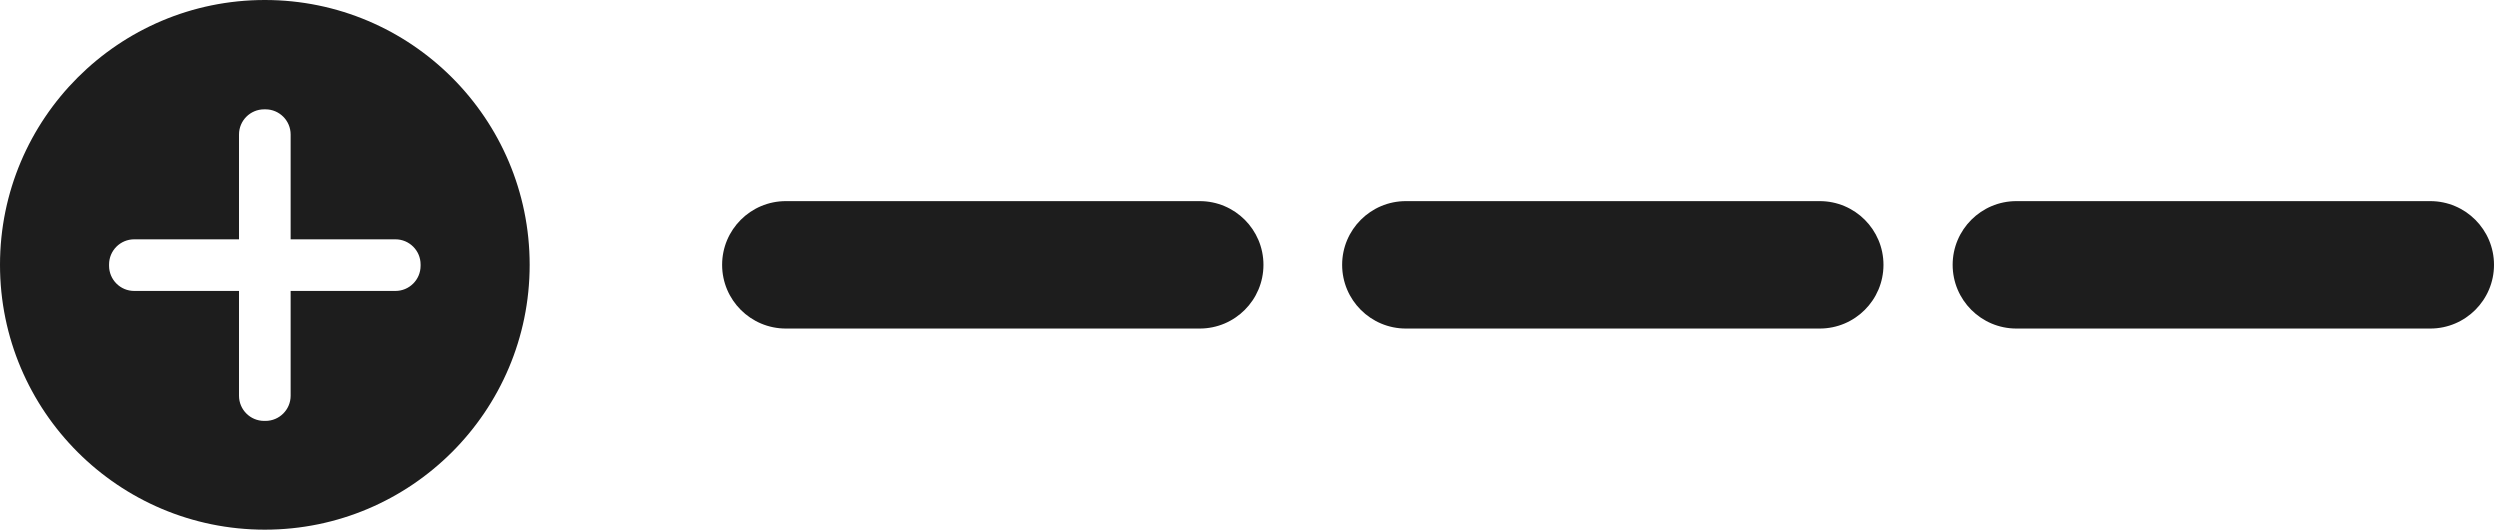 <?xml version="1.0" encoding="UTF-8" standalone="no"?><!DOCTYPE svg PUBLIC "-//W3C//DTD SVG 1.1//EN" "http://www.w3.org/Graphics/SVG/1.1/DTD/svg11.dtd"><svg width="100%" height="100%" viewBox="0 0 118 25" version="1.1" xmlns="http://www.w3.org/2000/svg" xmlns:xlink="http://www.w3.org/1999/xlink" xml:space="preserve" xmlns:serif="http://www.serif.com/" style="fill-rule:evenodd;clip-rule:evenodd;stroke-linejoin:round;stroke-miterlimit:2;"><g><path d="M12.5,0c6.899,0 12.5,5.601 12.5,12.5c0,6.899 -5.601,12.5 -12.5,12.5c-6.899,0 -12.5,-5.601 -12.5,-12.5c0,-6.899 5.601,-12.5 12.5,-12.5Zm0.031,5.161l-0.063,0c-0.655,0 -1.187,0.533 -1.187,1.187l0,4.948l-4.947,0c-0.655,0 -1.186,0.531 -1.186,1.186l0,0.063c0,0.655 0.531,1.187 1.186,1.187l4.947,0l0,4.947c0,0.655 0.532,1.187 1.187,1.187l0.063,0c0.655,0 1.187,-0.532 1.187,-1.187l0,-4.947l4.947,0c0.655,0 1.187,-0.532 1.187,-1.187l0,-0.063c0,-0.655 -0.532,-1.186 -1.187,-1.186l-4.947,0l0,-4.948c0,-0.654 -0.532,-1.187 -1.187,-1.187Z" style="fill:#1d1d1d;"/><path d="M59.635,12.5c0,-1.659 -1.347,-3.007 -3.007,-3.007l-19.537,0c-1.66,0 -3.007,1.348 -3.007,3.007c0,1.659 1.347,3.007 3.007,3.007l19.537,0c1.66,0 3.007,-1.348 3.007,-3.007Z" style="fill:#1d1d1d;"/><path d="M88.9,12.5c0,-1.659 -1.347,-3.007 -3.007,-3.007l-19.537,0c-1.66,0 -3.007,1.348 -3.007,3.007c0,1.659 1.347,3.007 3.007,3.007l19.537,0c1.66,0 3.007,-1.348 3.007,-3.007Z" style="fill:#1d1d1d;"/><path d="M117.717,12.5c0,-1.659 -1.348,-3.007 -3.007,-3.007l-19.538,0c-1.659,0 -3.007,1.348 -3.007,3.007c0,1.659 1.348,3.007 3.007,3.007l19.538,0c1.659,0 3.007,-1.348 3.007,-3.007Z" style="fill:#1d1d1d;"/></g></svg>